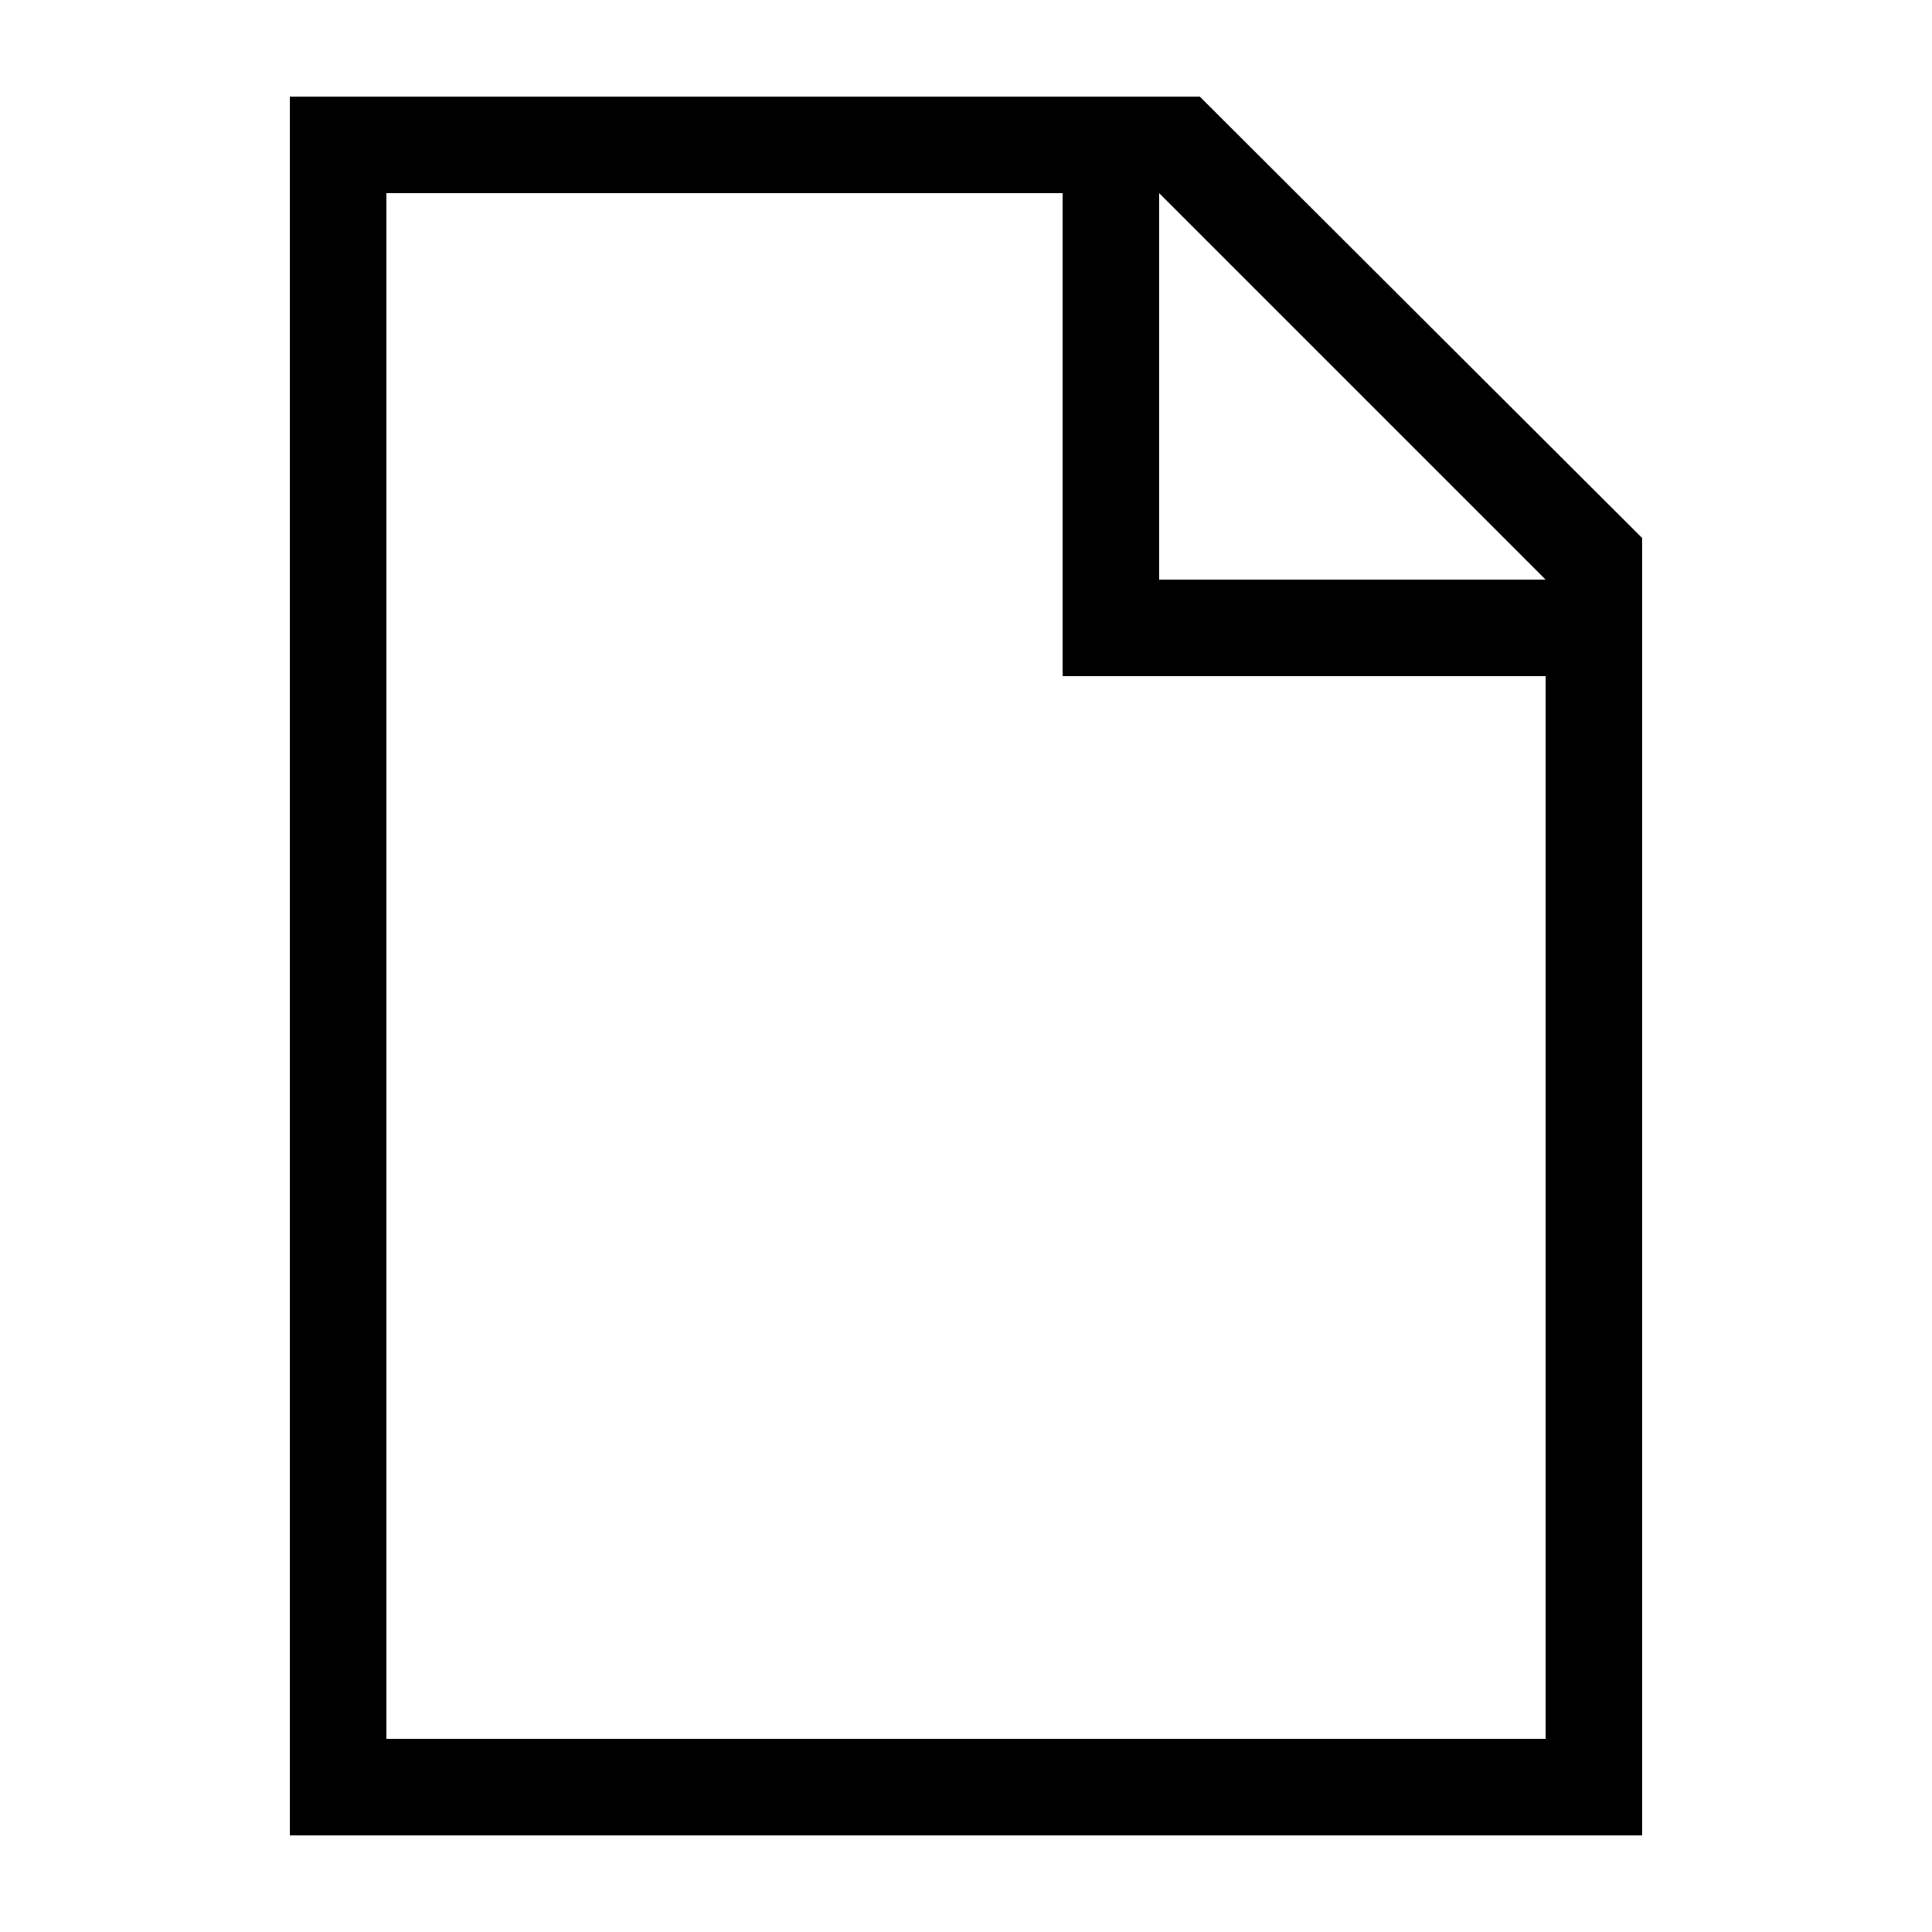 <svg xmlns="http://www.w3.org/2000/svg" id="file" viewBox="0 0 20 20">
    <path d="M 12.42,1 3,1 3,19 17,19 17,5.57 12.42,1 Z M 16,18 4,18 4,2 l 7,0 0,5 5,0 0,11 z M 12,6 12,2 16,6 12,6 Z"></path>
</svg>